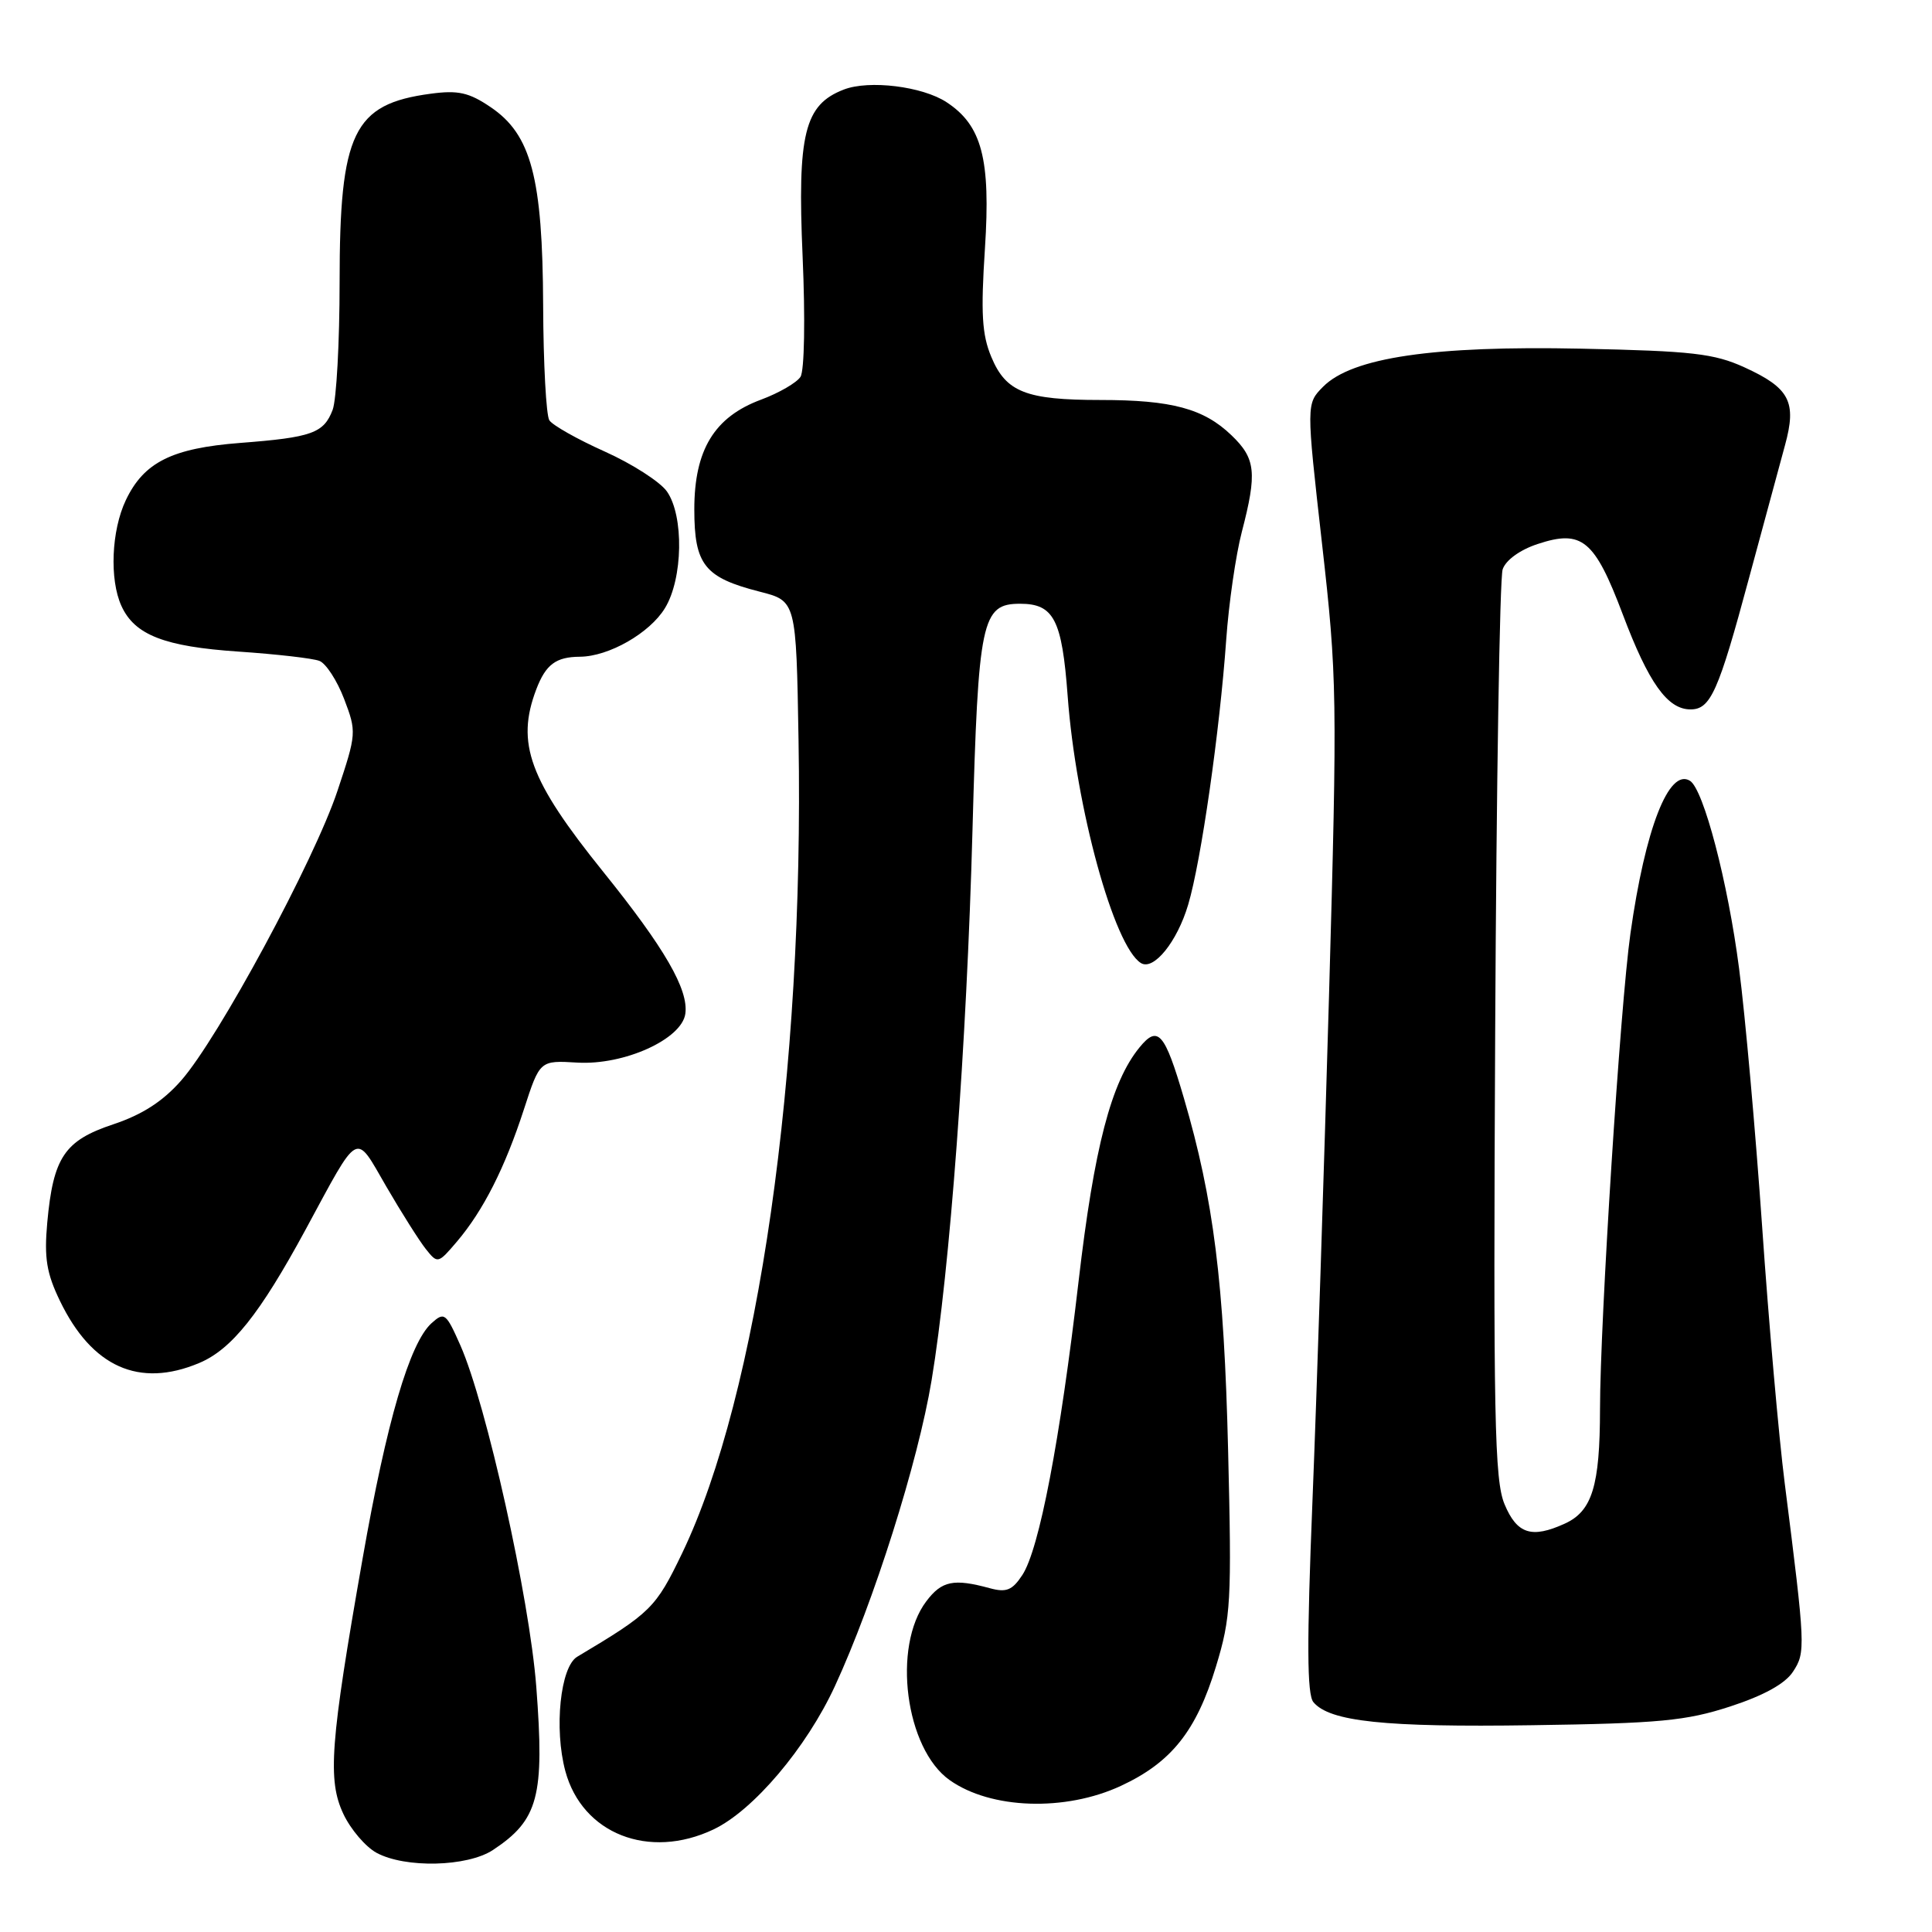 <?xml version="1.0" encoding="UTF-8" standalone="no"?>
<!DOCTYPE svg PUBLIC "-//W3C//DTD SVG 1.1//EN" "http://www.w3.org/Graphics/SVG/1.1/DTD/svg11.dtd" >
<svg xmlns="http://www.w3.org/2000/svg" xmlns:xlink="http://www.w3.org/1999/xlink" version="1.1" viewBox="0 0 256 256">
 <g >
 <path fill="currentColor"
d=" M 65.31 245.14 C 71.35 241.15 72.17 238.04 71.06 223.50 C 70.16 211.75 64.44 186.05 61.00 178.26 C 59.10 173.97 58.88 173.80 57.18 175.33 C 54.28 177.96 51.24 188.32 48.05 206.50 C 43.74 231.00 43.38 235.88 45.51 240.38 C 46.47 242.41 48.44 244.71 49.88 245.50 C 53.69 247.57 61.91 247.37 65.31 245.14 Z  M 94.54 242.41 C 99.81 239.91 106.86 231.59 110.63 223.42 C 115.78 212.27 121.64 193.76 123.44 182.90 C 125.86 168.36 128.09 138.44 128.86 110.00 C 129.62 82.13 130.07 80.00 135.17 80.00 C 139.64 80.00 140.72 82.10 141.47 92.21 C 142.56 106.99 147.61 125.40 151.18 127.61 C 152.86 128.65 155.98 124.80 157.44 119.87 C 159.15 114.14 161.62 96.89 162.48 84.76 C 162.82 79.96 163.75 73.53 164.55 70.47 C 166.59 62.63 166.39 60.75 163.17 57.67 C 159.50 54.14 155.25 53.00 145.82 53.00 C 135.95 53.00 133.30 51.96 131.36 47.31 C 130.11 44.34 129.95 41.49 130.51 32.92 C 131.28 21.07 130.11 16.61 125.42 13.54 C 122.22 11.44 115.15 10.57 111.80 11.87 C 106.59 13.88 105.64 17.73 106.35 33.98 C 106.71 42.23 106.59 49.12 106.07 49.93 C 105.57 50.71 103.22 52.07 100.86 52.95 C 94.66 55.24 92.00 59.60 92.00 67.49 C 92.00 74.84 93.35 76.53 100.67 78.40 C 105.50 79.63 105.50 79.63 105.81 98.06 C 106.57 142.15 100.44 184.89 90.39 205.80 C 86.88 213.09 86.27 213.69 76.48 219.53 C 74.25 220.86 73.40 229.06 74.91 234.68 C 77.15 242.99 85.99 246.47 94.54 242.41 Z  M 148.54 236.63 C 155.21 233.53 158.53 229.36 161.12 220.83 C 163.11 214.30 163.22 212.26 162.73 192.15 C 162.19 169.93 160.82 158.97 156.87 145.50 C 154.32 136.80 153.43 135.80 150.99 138.79 C 147.23 143.39 144.98 152.05 142.91 169.84 C 140.46 190.88 137.71 205.27 135.47 208.69 C 134.14 210.72 133.35 211.04 131.17 210.45 C 126.37 209.14 124.79 209.46 122.74 212.18 C 118.20 218.18 119.96 231.71 125.83 235.87 C 131.28 239.74 141.16 240.07 148.54 236.63 Z  M 229.25 226.12 C 233.70 224.67 236.55 223.10 237.58 221.51 C 239.27 218.94 239.24 218.27 236.48 196.50 C 235.71 190.45 234.36 175.15 233.49 162.50 C 232.61 149.85 231.24 134.48 230.44 128.35 C 228.96 116.90 225.73 104.57 223.93 103.46 C 221.14 101.73 218.00 109.79 216.04 123.70 C 214.69 133.22 212.02 175.05 212.01 186.70 C 212.00 196.90 210.97 200.24 207.34 201.89 C 202.95 203.89 201.01 203.27 199.36 199.32 C 198.03 196.13 197.86 187.89 198.12 136.57 C 198.28 104.08 198.72 76.57 199.11 75.44 C 199.52 74.22 201.41 72.85 203.76 72.08 C 209.63 70.14 211.29 71.52 215.03 81.42 C 218.45 90.49 220.95 94.00 224.00 94.00 C 226.66 94.00 227.69 91.70 231.75 76.61 C 233.70 69.40 235.84 61.48 236.52 59.00 C 238.10 53.25 237.15 51.42 231.16 48.68 C 227.12 46.84 224.24 46.51 209.50 46.20 C 189.92 45.79 179.16 47.37 175.32 51.24 C 173.08 53.50 173.08 53.50 175.17 72.00 C 177.18 89.74 177.22 92.20 176.10 132.00 C 175.45 154.82 174.47 184.90 173.91 198.83 C 173.15 217.70 173.18 224.51 174.03 225.54 C 176.17 228.12 183.47 228.89 203.00 228.60 C 219.88 228.36 223.41 228.02 229.25 226.12 Z  M 26.36 180.62 C 30.68 178.82 34.41 174.15 40.48 162.95 C 47.72 149.57 46.98 149.97 51.18 157.21 C 53.19 160.67 55.55 164.40 56.42 165.50 C 57.99 167.47 58.04 167.46 60.56 164.50 C 64.04 160.40 66.91 154.73 69.42 147.00 C 71.53 140.50 71.53 140.50 76.51 140.80 C 82.69 141.16 90.33 137.71 90.81 134.33 C 91.26 131.14 88.08 125.63 79.94 115.53 C 70.13 103.35 68.34 98.49 71.06 91.34 C 72.32 88.04 73.66 87.04 76.85 87.02 C 80.67 86.99 86.10 83.89 88.11 80.58 C 90.50 76.68 90.64 68.35 88.37 65.12 C 87.48 63.85 83.78 61.47 80.15 59.84 C 76.51 58.21 73.20 56.34 72.79 55.69 C 72.37 55.04 72.00 48.20 71.97 40.50 C 71.90 23.52 70.39 17.82 65.00 14.19 C 62.14 12.25 60.69 11.93 57.06 12.42 C 46.81 13.79 45.00 17.53 45.00 37.40 C 45.00 45.36 44.58 52.96 44.08 54.30 C 42.90 57.40 41.33 57.96 31.82 58.69 C 22.78 59.39 19.06 61.25 16.67 66.28 C 14.76 70.30 14.49 76.79 16.09 80.29 C 17.84 84.14 21.80 85.68 31.61 86.34 C 36.63 86.68 41.44 87.23 42.32 87.57 C 43.19 87.90 44.67 90.18 45.60 92.62 C 47.26 96.97 47.24 97.23 44.72 104.78 C 41.65 114.01 28.92 137.60 24.00 143.18 C 21.57 145.95 18.82 147.71 15.00 148.98 C 8.54 151.13 7.05 153.35 6.26 162.02 C 5.84 166.70 6.17 168.71 7.95 172.39 C 12.18 181.14 18.43 183.94 26.36 180.62 Z "/>
</g>
</svg>